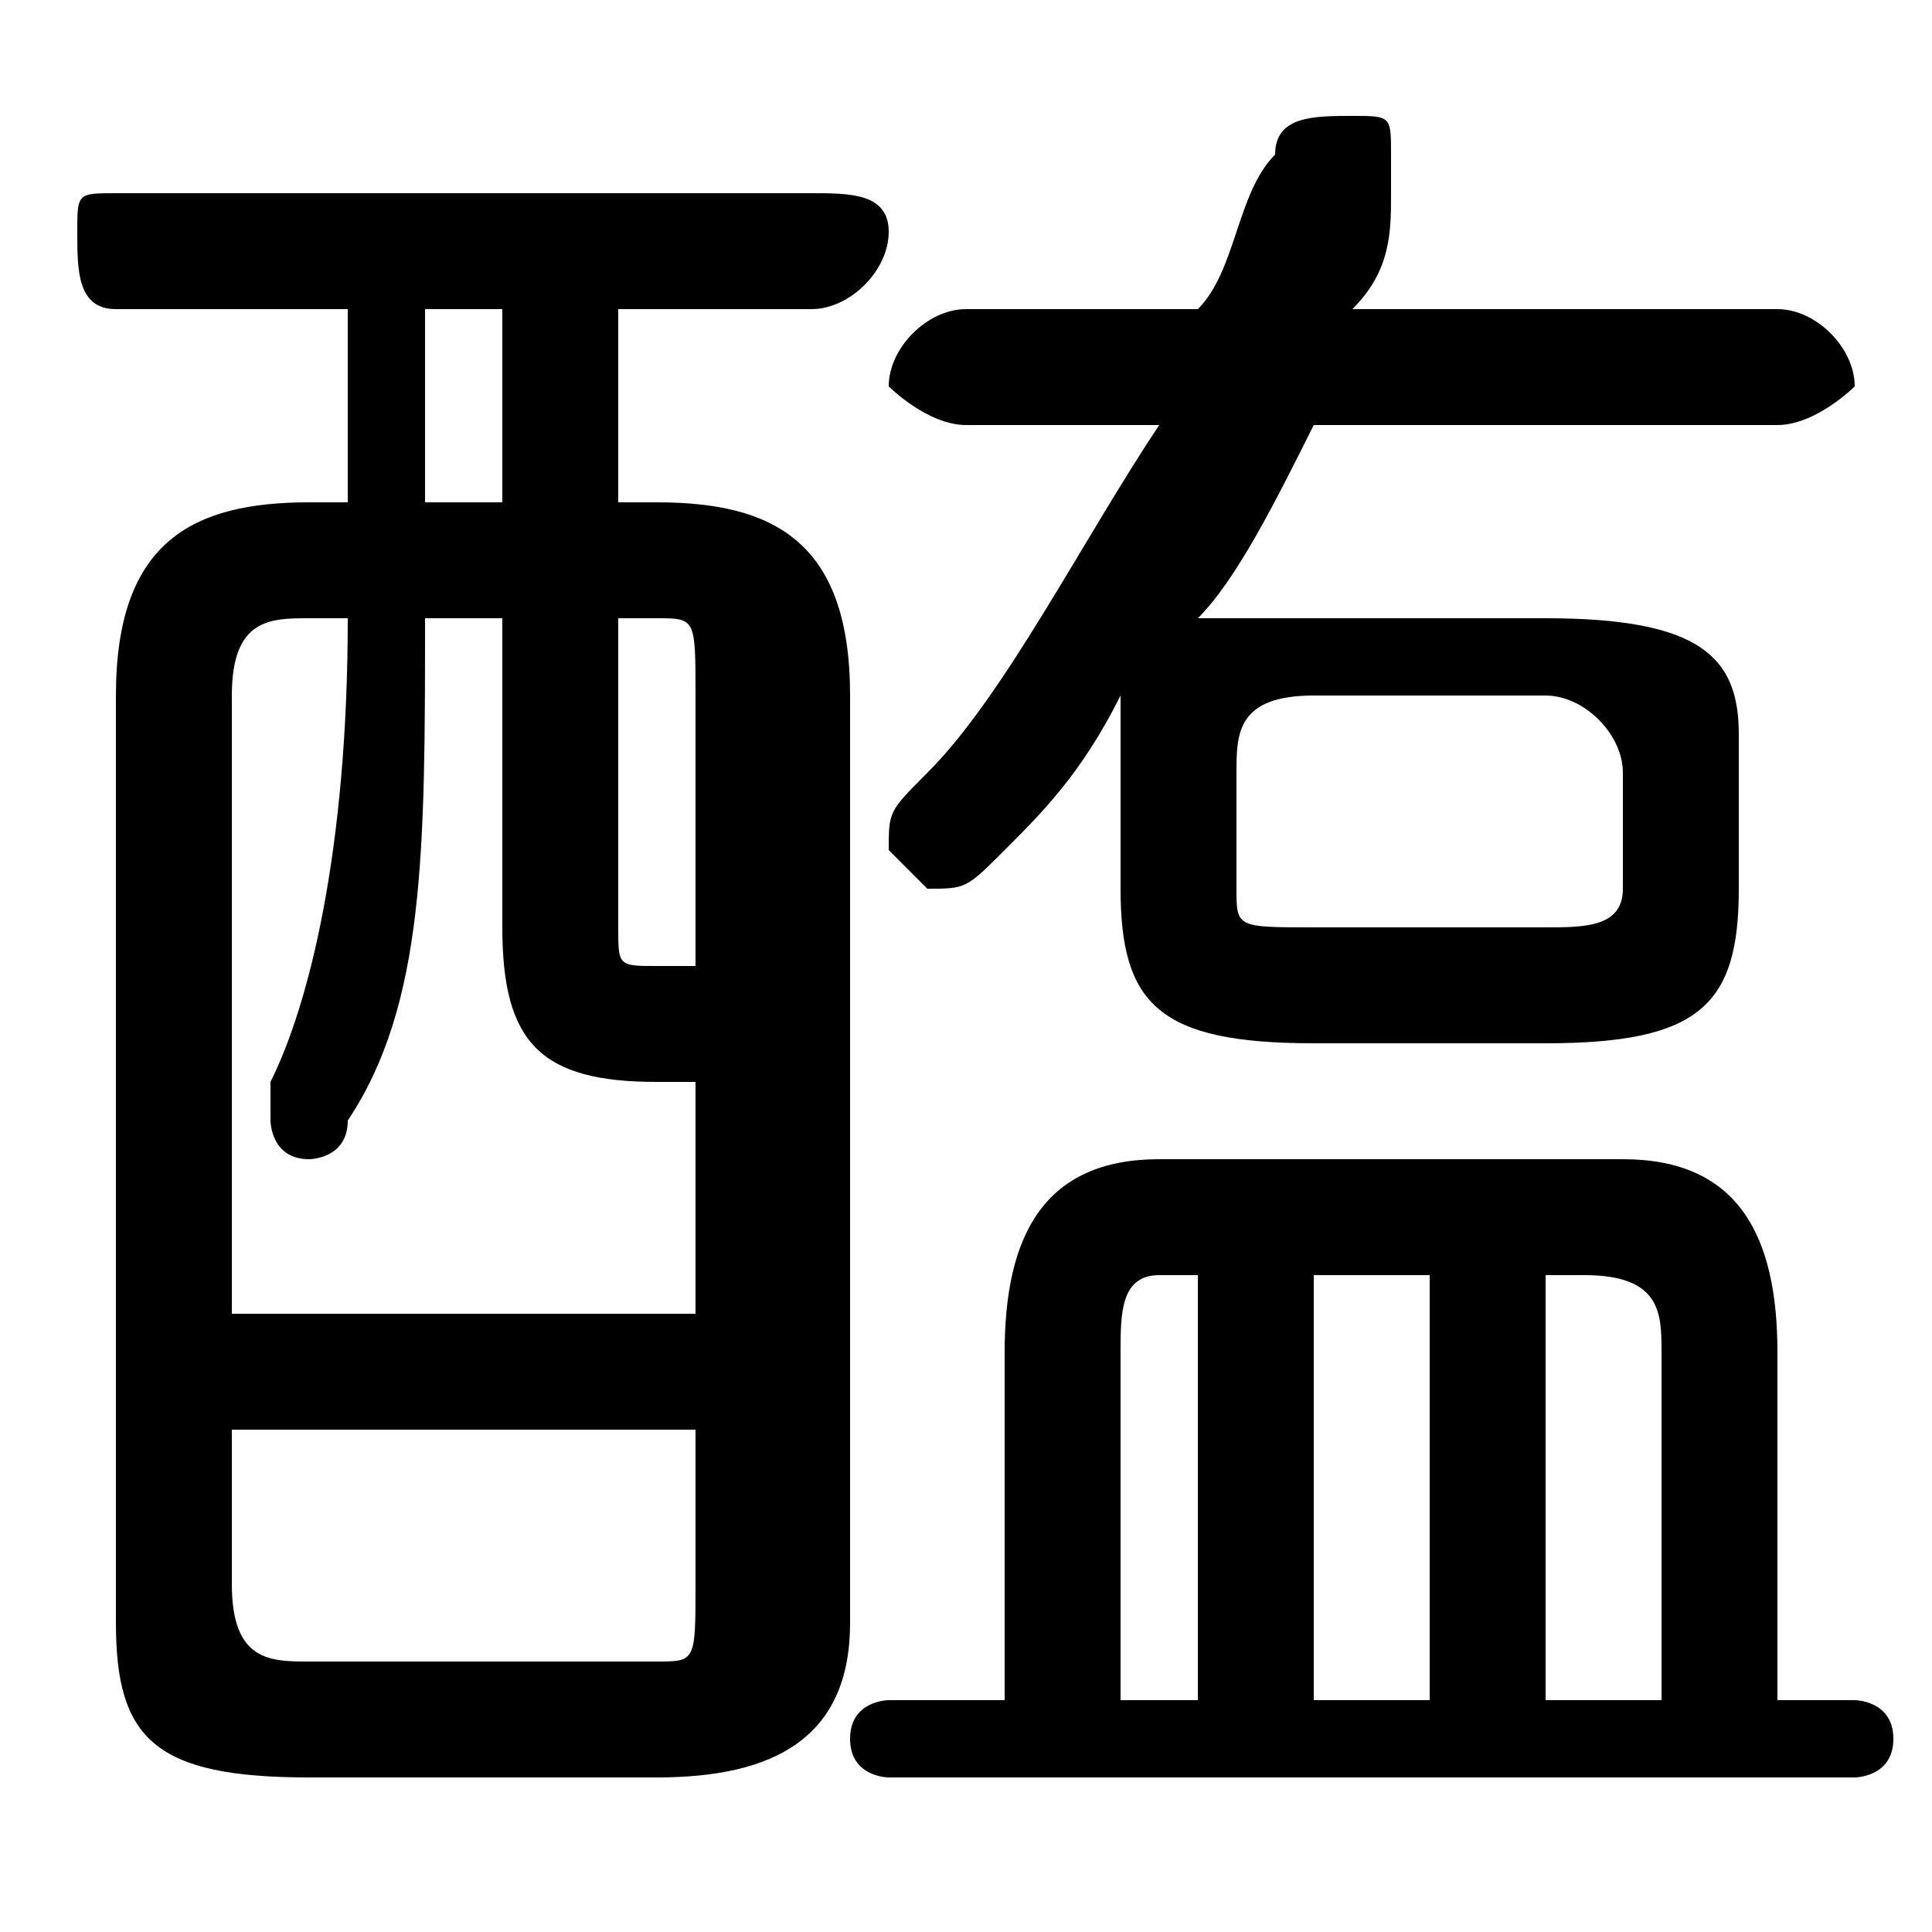 <svg xmlns="http://www.w3.org/2000/svg" viewBox="0 -44.0 50.0 50.0">
    <rect x="0" y="-44.0" width="50.0" height="50.0" fill="#808080" stroke="none"/>
    <g transform="scale(1, -1)">
        <!-- ボディの枠 -->
        <rect x="0" y="-6.0" width="50.0" height="50.0"
            stroke="white" fill="white"/>
        <!-- グリフ座標系の原点 -->
        <circle cx="0" cy="0" r="5" fill="white"/>
        <!-- グリフのアウトライン -->
        <g style="fill:black;stroke:#000000;stroke-width:0;stroke-linecap:round;stroke-linejoin:round;">
        <path d="M 26.0 0.0 L 23.0 0.0 C 23.0 0.0 22.0 -0.0 22.0 -1.0 C 22.0 -2.0 23.0 -2.0 23.0 -2.0 L 48.0 -2.0 C 48.0 -2.0 49.0 -2.0 49.0 -1.0 C 49.0 -0.0 48.0 0.0 48.0 0.0 L 46.0 0.0 L 46.0 9.0 C 46.0 12.0 45.0 14.0 42.0 14.0 L 30.0 14.0 C 27.0 14.0 26.0 12.0 26.0 9.0 Z M 29.0 0.0 L 29.0 9.0 C 29.0 10.0 29.0 11.0 30.0 11.0 L 31.0 11.0 L 31.0 0.0 Z M 43.0 0.0 L 40.0 0.0 L 40.0 11.0 L 41.0 11.0 C 43.0 11.0 43.0 10.0 43.0 9.0 Z M 37.0 11.0 L 37.0 0.0 L 34.0 0.0 L 34.0 11.0 Z M 29.0 21.0 C 29.0 18.0 30.0 17.0 34.0 17.0 L 40.0 17.0 C 44.0 17.0 45.0 18.0 45.0 21.0 L 45.0 25.0 C 45.0 27.0 44.0 28.0 40.0 28.0 L 34.0 28.0 C 32.0 28.0 31.0 28.0 31.0 28.0 C 32.0 29.0 33.0 31.0 34.0 33.0 L 46.0 33.0 C 47.0 33.0 48.0 34.0 48.0 34.0 C 48.0 35.0 47.0 36.0 46.0 36.0 L 35.0 36.0 C 36.0 37.0 36.0 38.0 36.0 39.0 C 36.0 39.0 36.0 40.0 36.0 40.0 C 36.0 41.0 36.0 41.0 35.0 41.0 C 34.0 41.0 33.0 41.0 33.0 40.0 C 32.0 39.0 32.0 37.0 31.0 36.0 L 25.0 36.0 C 24.0 36.0 23.0 35.0 23.0 34.0 C 23.0 34.0 24.0 33.0 25.0 33.0 L 30.0 33.0 C 28.0 30.0 26.0 26.0 24.0 24.0 C 23.0 23.0 23.0 23.0 23.0 22.0 C 23.0 22.0 24.0 21.0 24.0 21.0 C 25.0 21.0 25.0 21.0 26.0 22.0 C 27.0 23.0 28.0 24.0 29.0 26.0 C 29.0 25.0 29.0 25.0 29.0 25.0 Z M 34.0 20.0 C 32.0 20.0 32.0 20.0 32.0 21.0 L 32.0 24.0 C 32.0 25.0 32.0 26.0 34.0 26.0 L 40.0 26.0 C 41.0 26.0 42.0 25.0 42.0 24.0 L 42.0 21.0 C 42.0 20.0 41.0 20.0 40.0 20.0 Z M 16.0 31.0 L 16.0 36.0 L 21.0 36.0 C 22.0 36.0 23.0 37.0 23.0 38.0 C 23.0 39.0 22.0 39.0 21.0 39.0 L 3.0 39.0 C 2.0 39.0 2.0 39.0 2.0 38.0 C 2.0 37.0 2.0 36.0 3.0 36.0 L 9.0 36.0 L 9.0 31.0 L 8.0 31.0 C 5.0 31.0 3.0 30.0 3.0 26.0 L 3.0 2.0 C 3.0 -1.0 4.0 -2.0 8.0 -2.0 L 17.0 -2.0 C 20.0 -2.0 22.0 -1.0 22.0 2.0 L 22.0 26.0 C 22.0 30.0 20.0 31.0 17.0 31.0 Z M 16.0 28.0 L 17.0 28.0 C 18.0 28.0 18.0 28.0 18.0 26.0 L 18.0 19.0 C 18.0 19.0 18.0 19.0 17.0 19.0 C 16.0 19.0 16.0 19.0 16.0 20.0 Z M 18.0 10.0 L 6.0 10.0 L 6.0 26.0 C 6.0 28.0 7.0 28.0 8.0 28.0 L 9.0 28.0 C 9.0 22.0 8.0 18.0 7.0 16.0 C 7.0 16.0 7.0 16.0 7.0 15.0 C 7.0 15.0 7.0 14.0 8.0 14.0 C 8.0 14.0 9.0 14.0 9.0 15.0 C 11.0 18.0 11.0 22.0 11.0 28.0 L 13.0 28.0 L 13.0 20.0 C 13.0 17.0 14.0 16.0 17.0 16.0 C 17.0 16.0 18.0 16.0 18.0 16.0 Z M 13.0 31.0 L 11.0 31.0 L 11.0 36.0 L 13.0 36.0 Z M 8.0 1.0 C 7.0 1.0 6.0 1.0 6.0 3.0 L 6.0 7.0 L 18.0 7.0 L 18.0 3.0 C 18.0 1.0 18.0 1.0 17.0 1.0 Z"/>
    </g>
    </g>
</svg>
